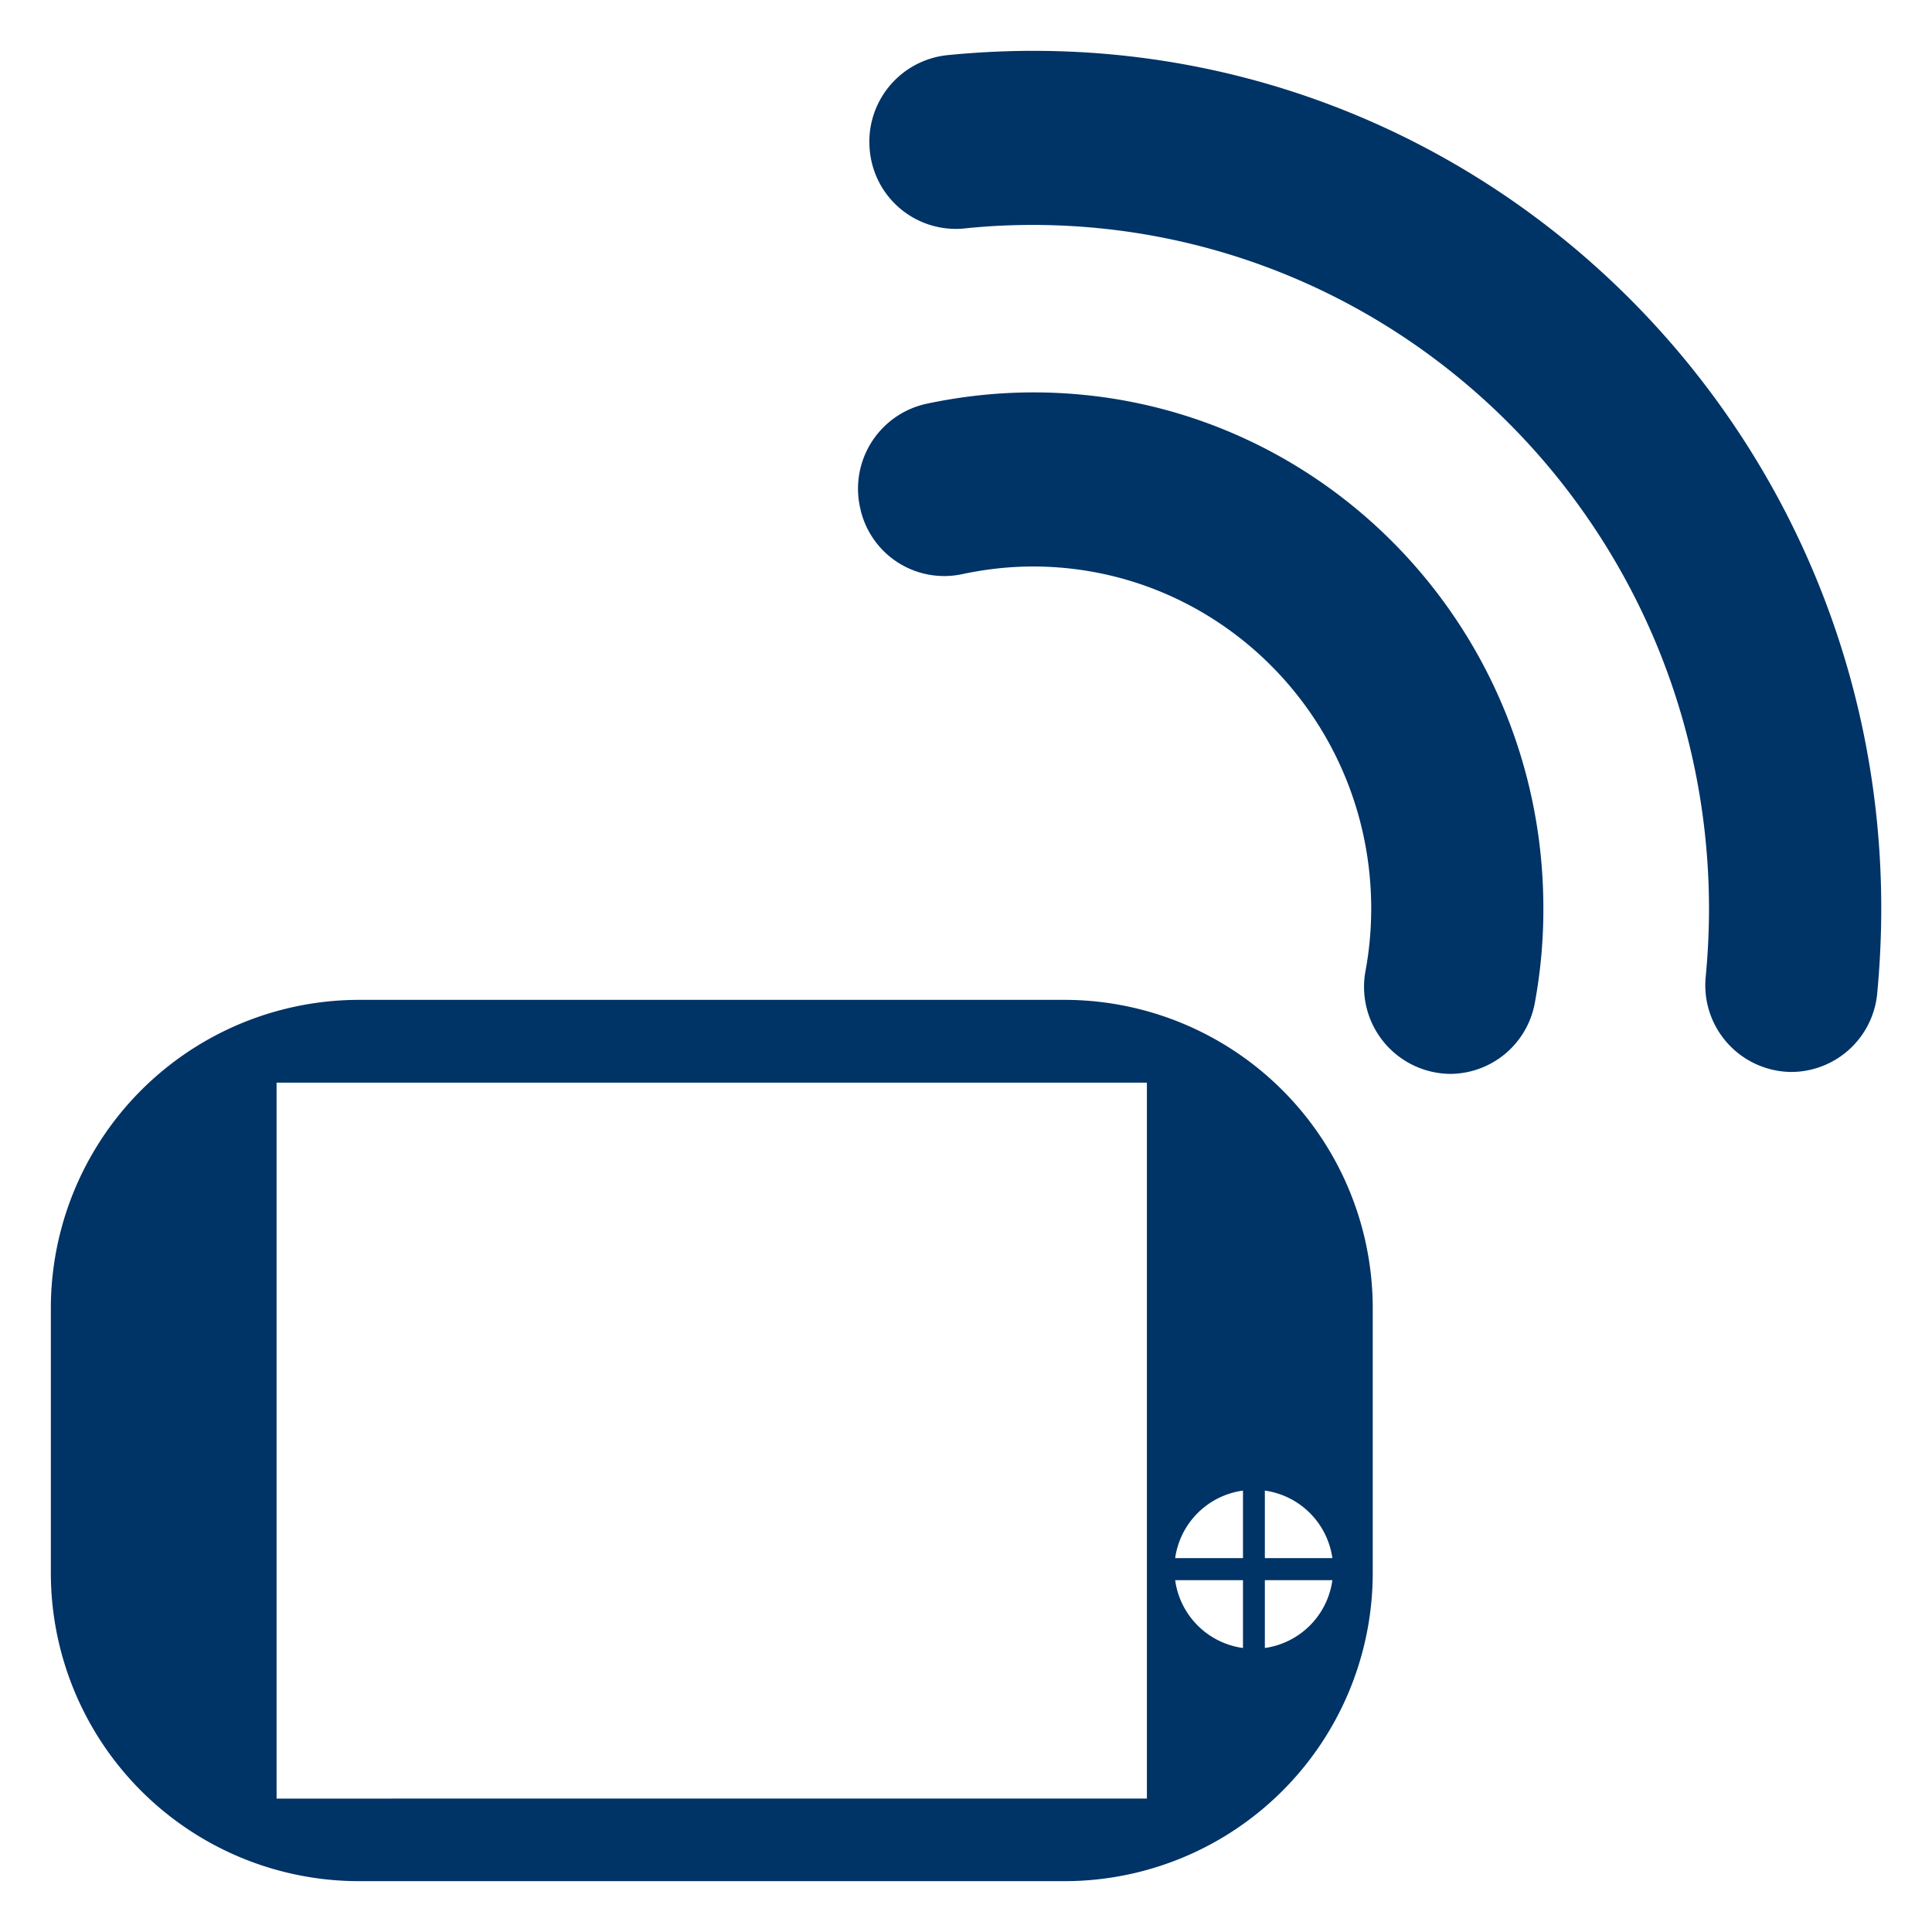 <svg xmlns="http://www.w3.org/2000/svg" width="19" height="19" viewBox="0 0 19 19"><path d="M10.163.5c-.288 0-.571.015-.852.043a.856.856 0 0 0-.757.939.85.85 0 0 0 .928.765c.225-.024.451-.035.681-.035 3.669.007 6.637 3.008 6.644 6.718 0 .228-.011.45-.032.671a.853.853 0 0 0 .843.941.851.851 0 0 0 .843-.771c.026-.276.04-.558.04-.841C18.499 4.274 14.768.5 10.163.5zm0 3.359c-.36 0-.715.04-1.057.113a.855.855 0 0 0-.648 1.018.845.845 0 0 0 1.006.656c.226-.048.458-.075.7-.075 1.833.004 3.318 1.504 3.321 3.36 0 .212-.019.417-.056.617a.856.856 0 0 0 .834 1.013.85.85 0 0 0 .831-.698c.056-.303.085-.615.084-.932 0-2.802-2.244-5.072-5.015-5.072zm.304 5.974H3.533A3.034 3.034 0 0 0 .5 12.868v2.599A3.032 3.032 0 0 0 3.533 18.5h6.934a3.032 3.032 0 0 0 3.033-3.033v-2.599a3.033 3.033 0 0 0-3.033-3.035zm.812 7.855H2.72v-7.041h8.559v7.041zm.945-1.481a.78.78 0 0 1-.667-.667h.667v.667zm0-.884h-.667a.78.78 0 0 1 .667-.664v.664zm.215.884v-.667h.664a.78.78 0 0 1-.664.667zm0-.884v-.664a.78.78 0 0 1 .664.664h-.664z" fill="#036"/></svg>